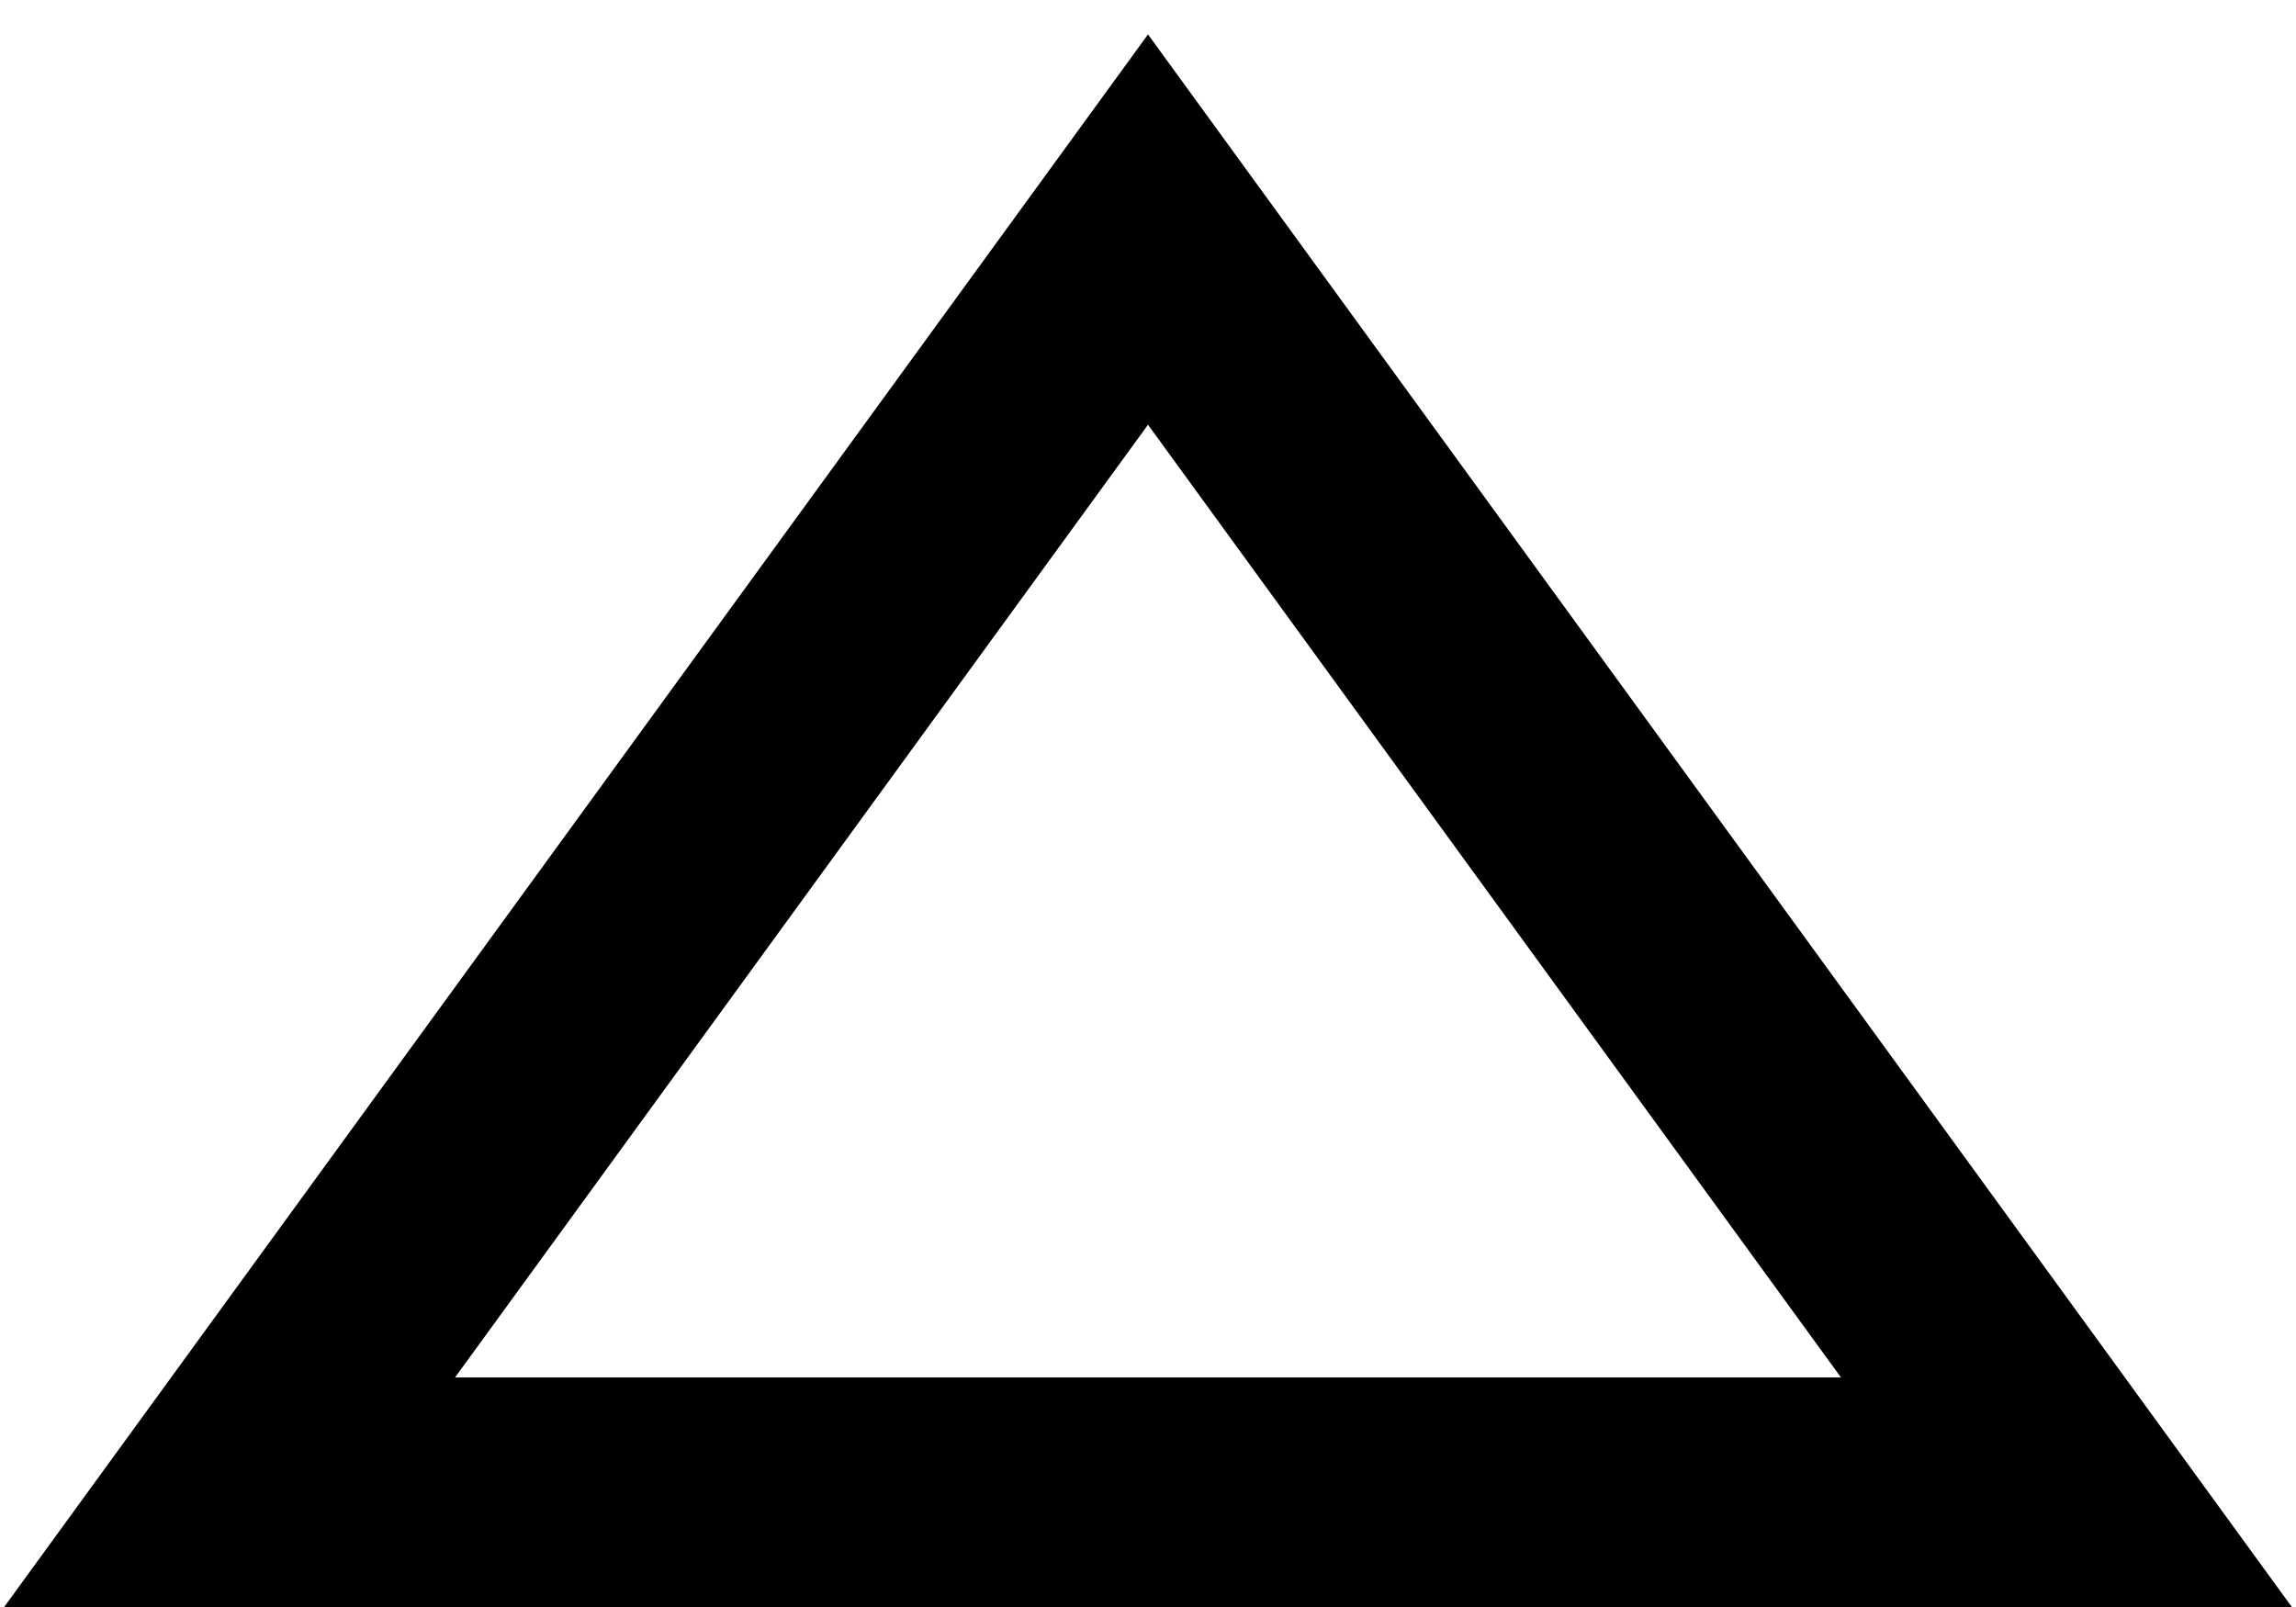 <svg width="20" height="14" viewBox="0 0 20 14" fill="none" xmlns="http://www.w3.org/2000/svg">
<path fill-rule="evenodd" clip-rule="evenodd" d="M10 2L18 13H2L10 2Z" stroke="black" stroke-width="2"/>
</svg>
